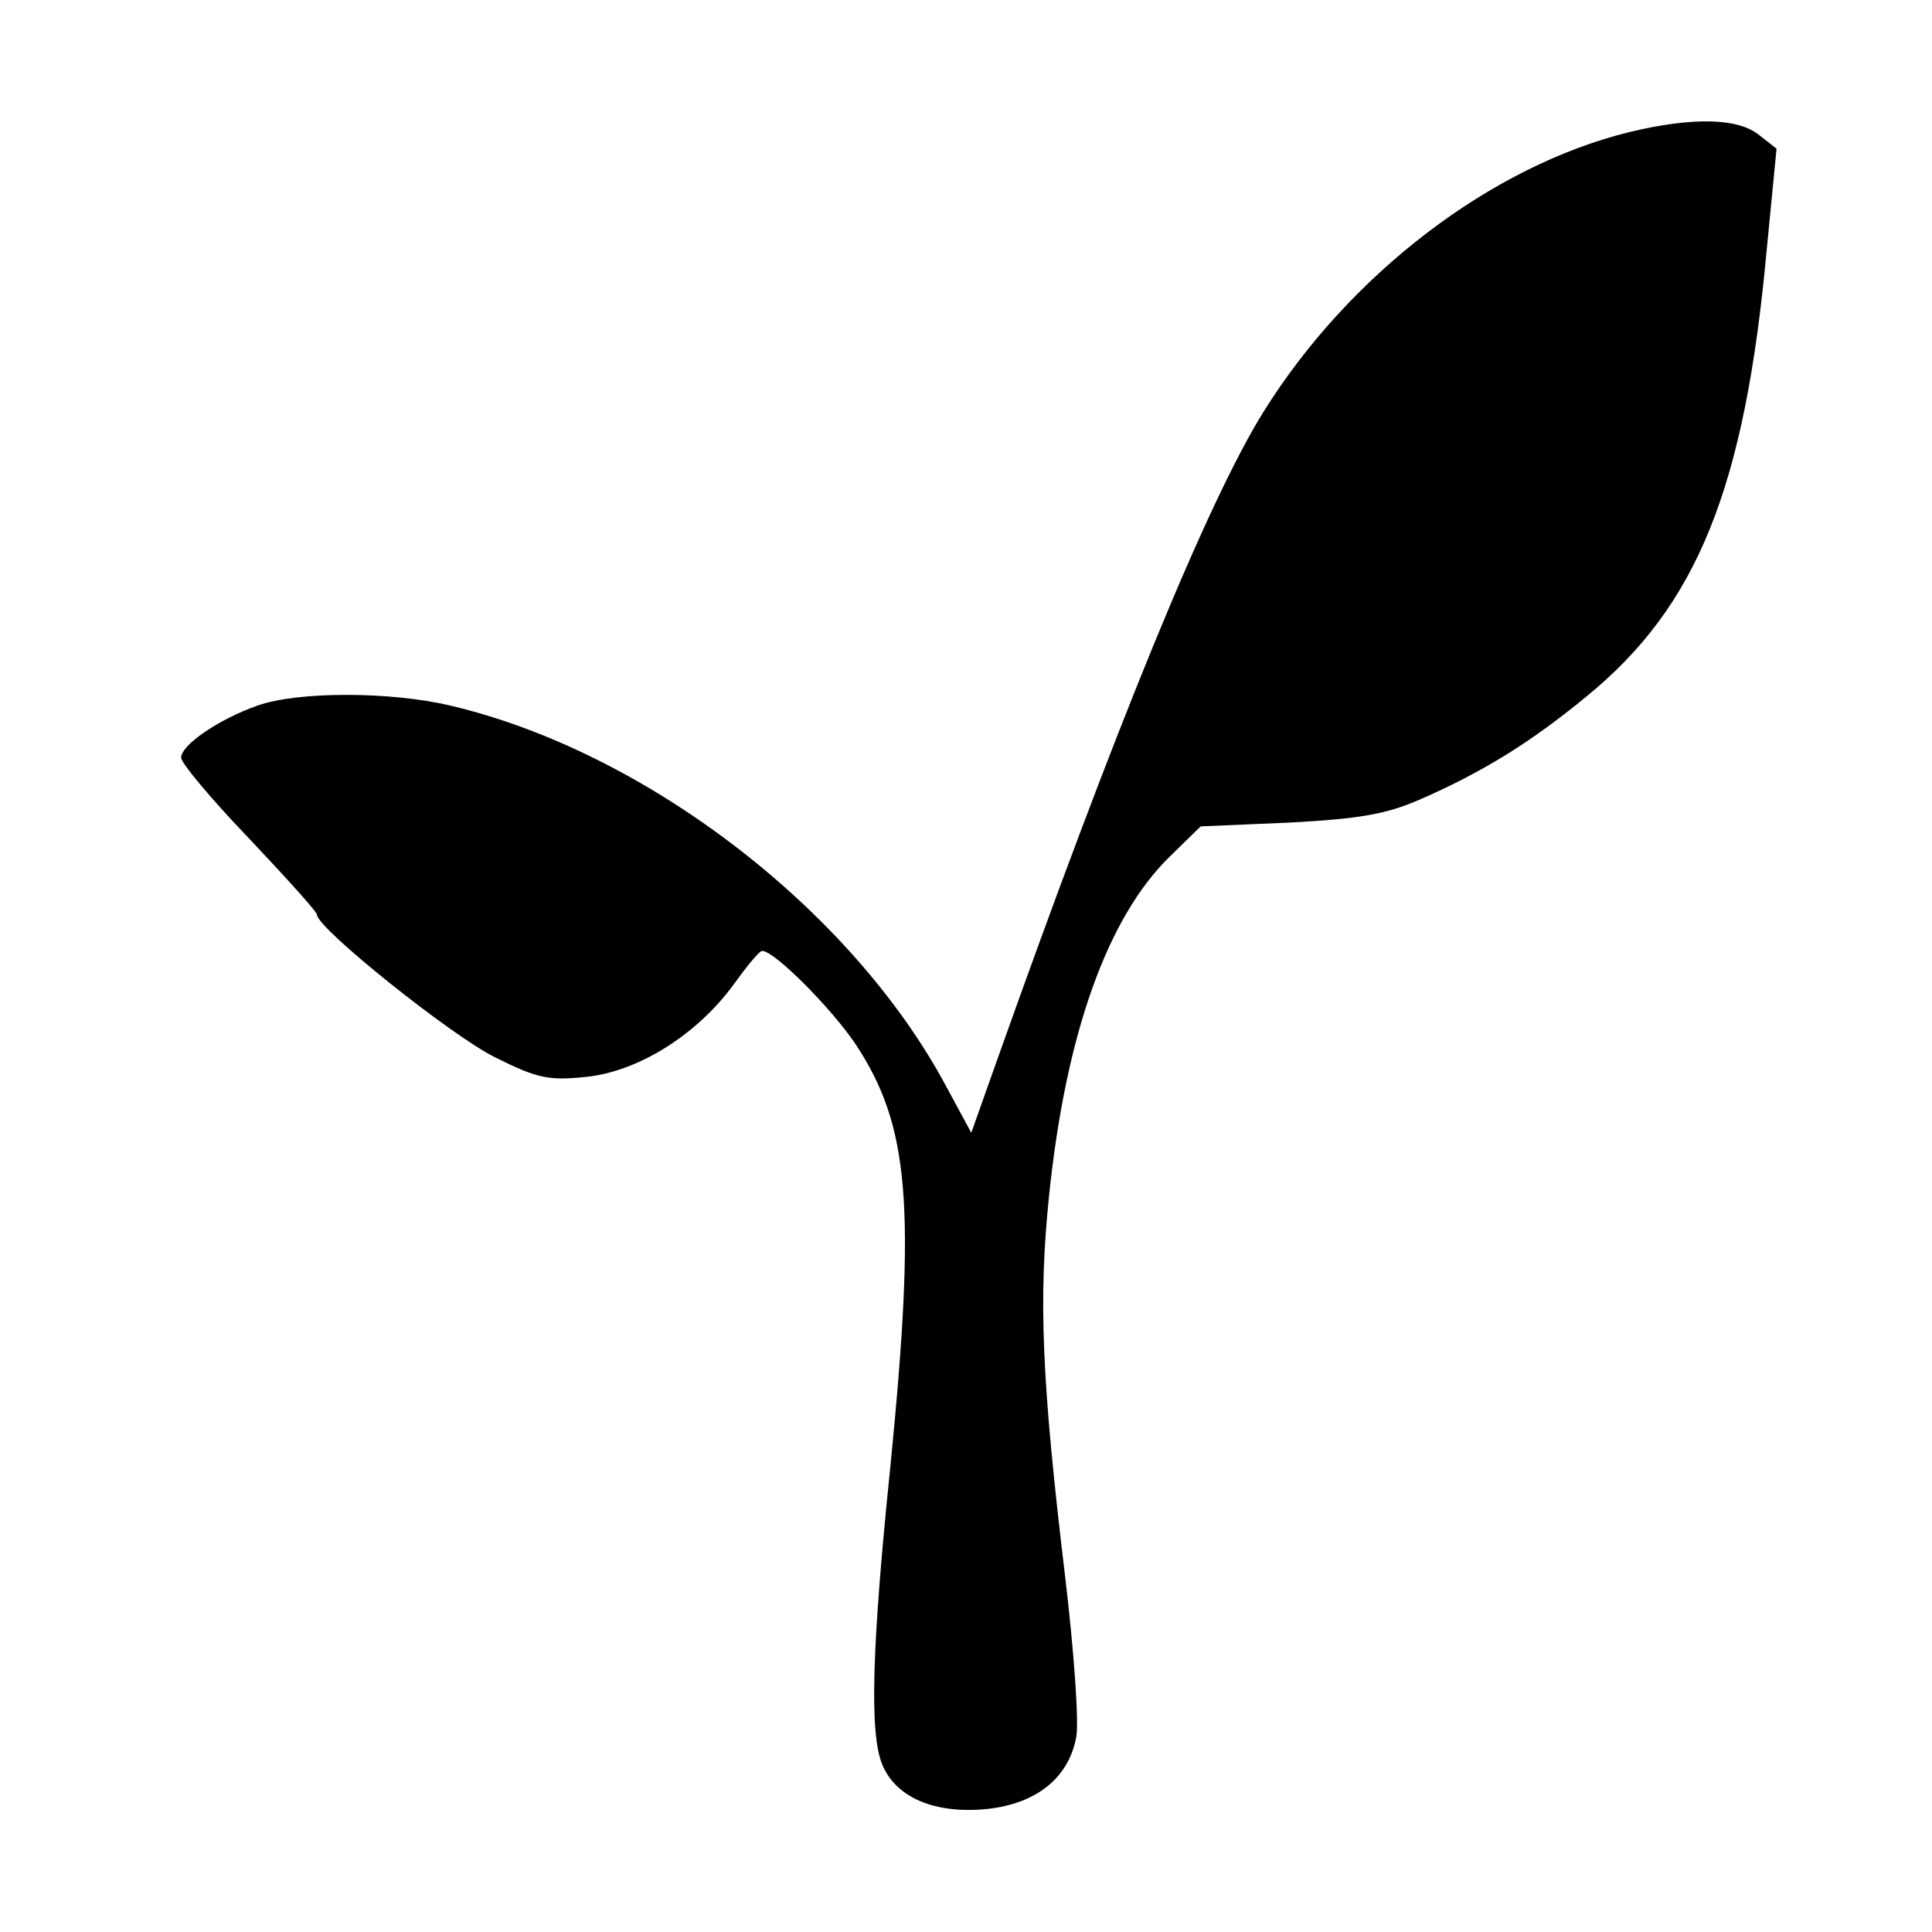 <?xml version="1.0" standalone="no"?>
<!DOCTYPE svg PUBLIC "-//W3C//DTD SVG 20010904//EN"
 "http://www.w3.org/TR/2001/REC-SVG-20010904/DTD/svg10.dtd">
<svg version="1.0" xmlns="http://www.w3.org/2000/svg"
 width="256pt" height="256pt" viewBox="0 0 256 256"
 preserveAspectRatio="xMidYMid meet">

<g transform="translate(0,256) scale(0.1,-0.1)"
fill="#000000" stroke="none">
<path d="M2159 2385 c-183 -45 -371 -188 -485 -371 -74 -119 -196 -417 -354
-862 l-33 -93 -33 61 c-125 234 -398 444 -657 505 -80 19 -203 19 -256 0 -51
-18 -101 -52 -101 -69 0 -7 40 -55 90 -107 49 -52 90 -97 90 -101 0 -18 179
-161 236 -189 56 -28 71 -31 120 -26 70 7 147 56 195 121 18 25 35 46 39 46
16 0 91 -75 124 -124 71 -108 80 -213 46 -557 -25 -243 -28 -356 -11 -397 18
-44 70 -66 139 -59 65 7 108 41 118 95 4 19 -3 116 -15 216 -31 259 -35 365
-21 501 22 214 77 369 160 450 l41 40 117 5 c93 5 128 11 172 30 83 36 148 76
222 137 147 120 210 276 239 592 l13 134 -23 18 c-28 23 -89 24 -172 4z"/>
</g>
</svg>
